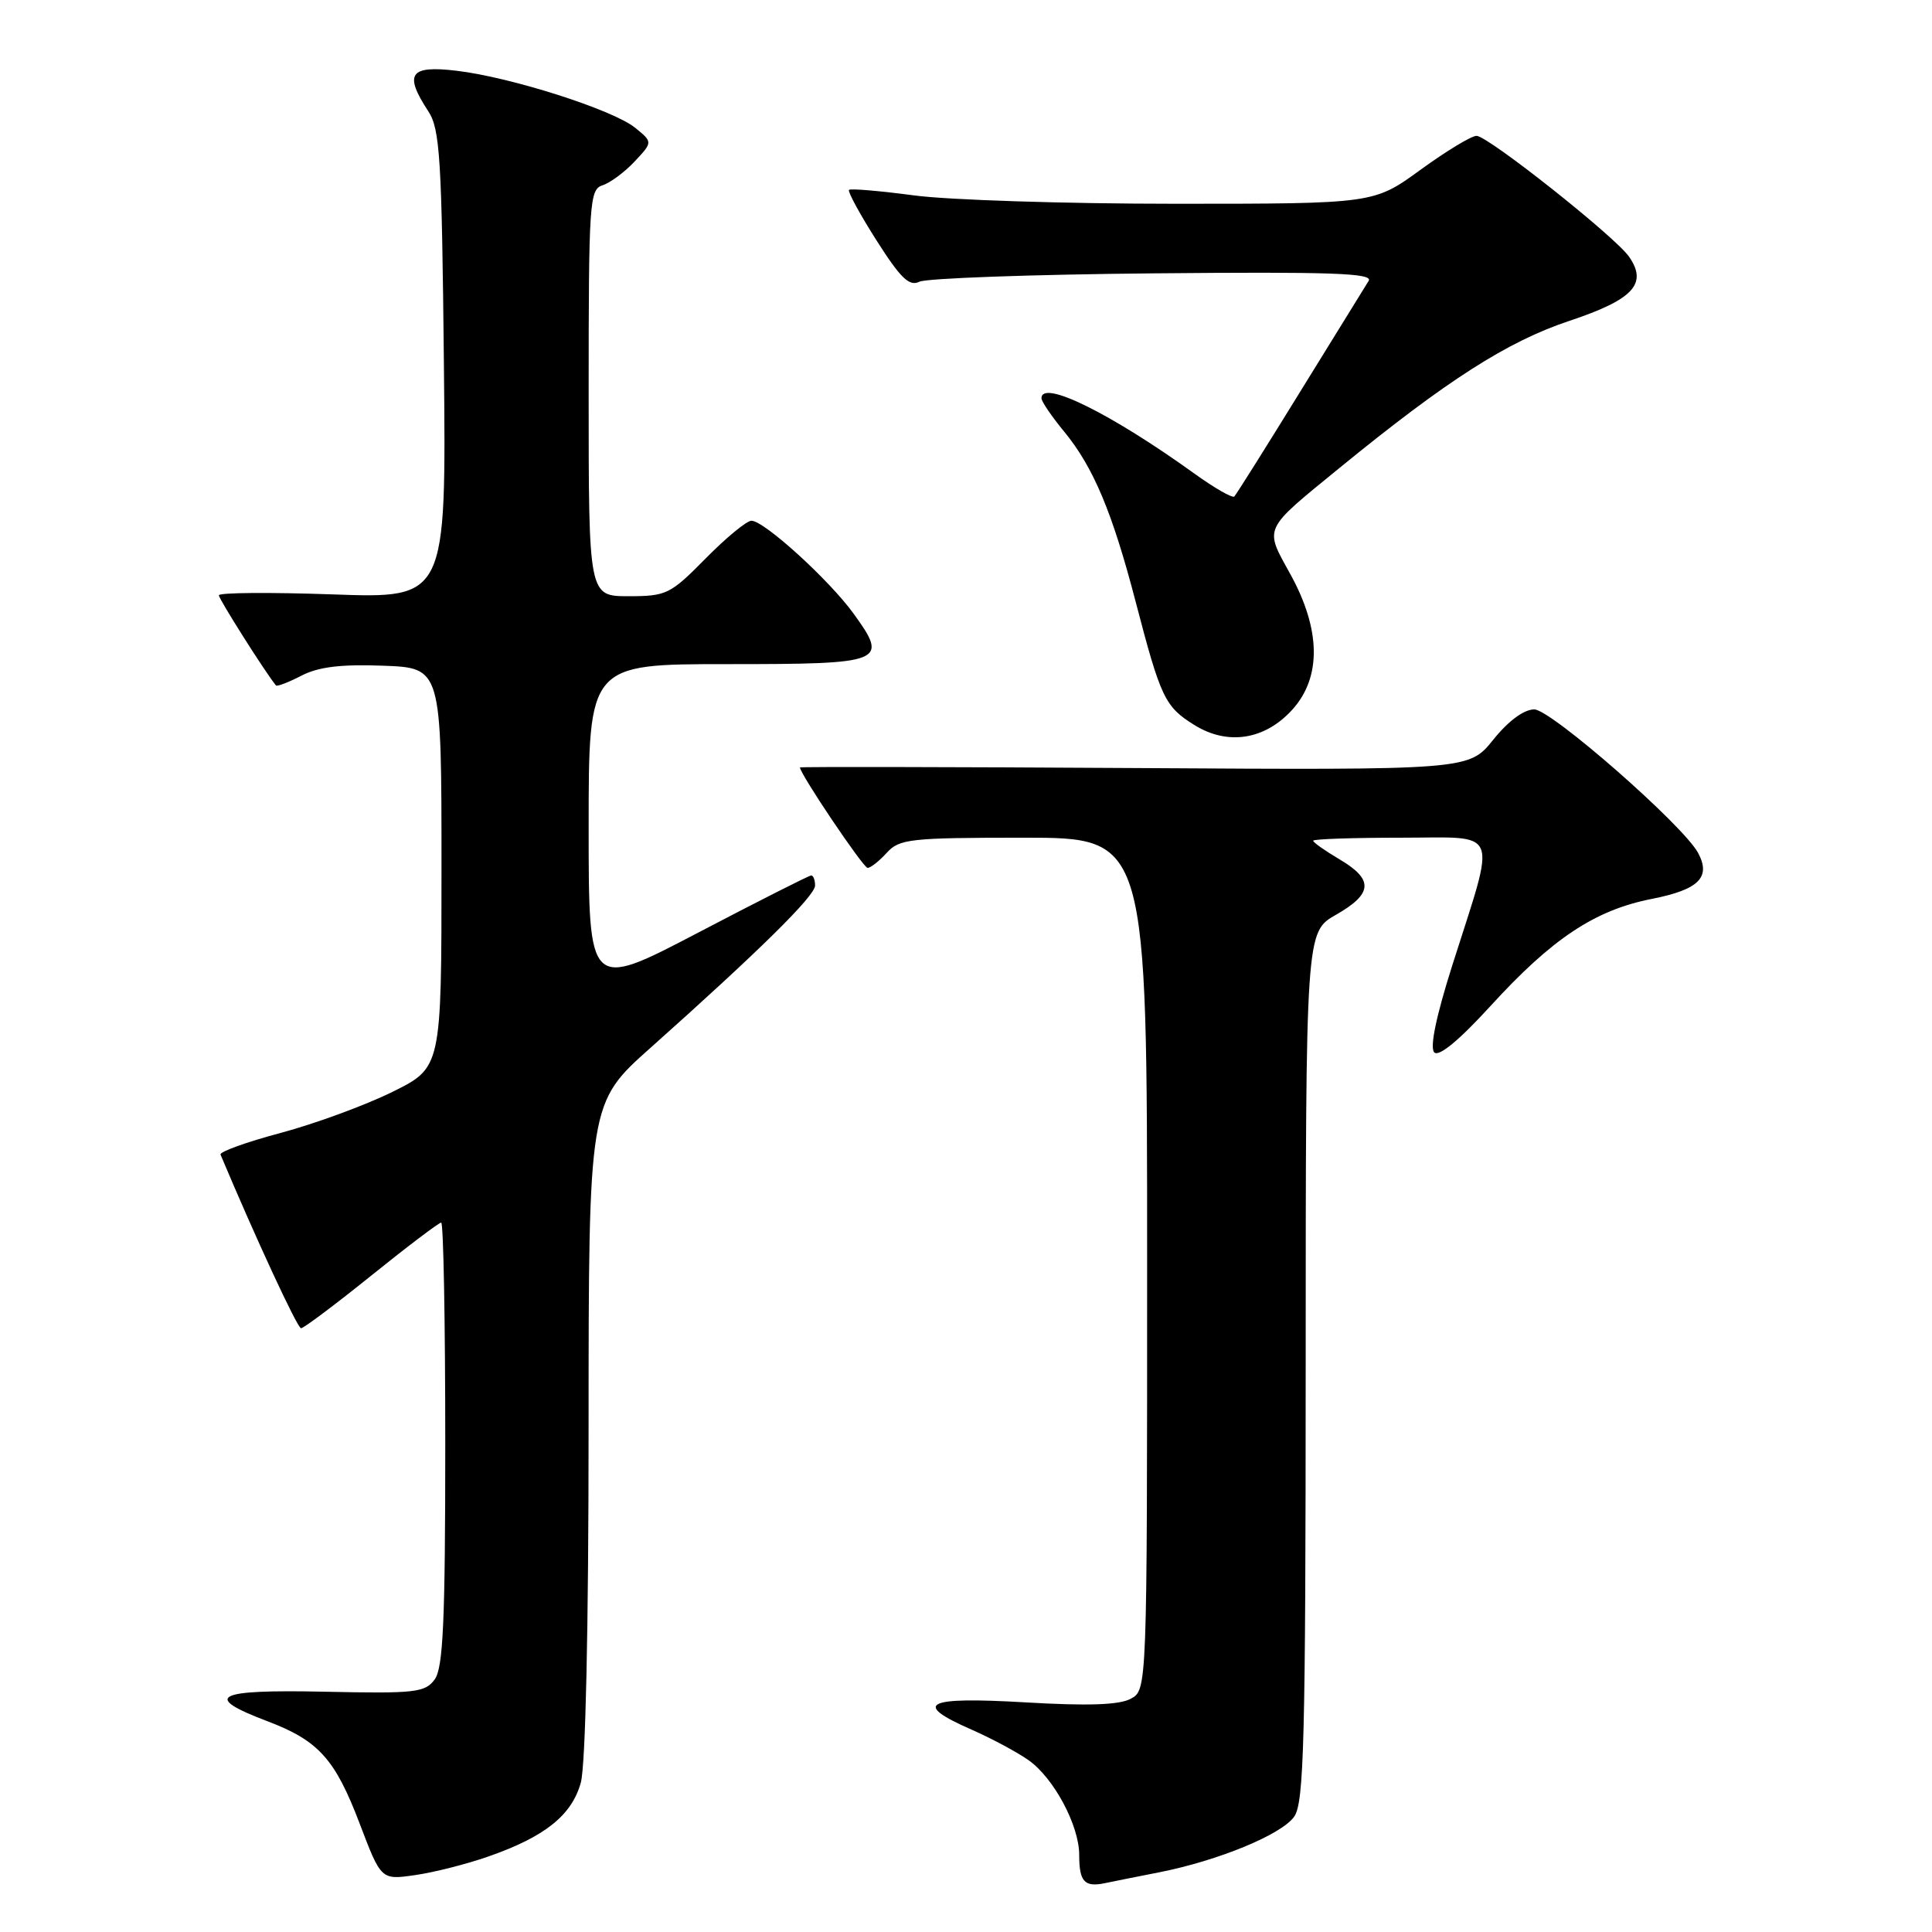 <?xml version="1.0" encoding="UTF-8" standalone="no"?>
<!DOCTYPE svg PUBLIC "-//W3C//DTD SVG 1.1//EN" "http://www.w3.org/Graphics/SVG/1.1/DTD/svg11.dtd" >
<svg xmlns="http://www.w3.org/2000/svg" xmlns:xlink="http://www.w3.org/1999/xlink" version="1.1" viewBox="0 0 256 256">
 <g >
 <path fill="currentColor"
d=" M 153.60 248.09 C 161.45 246.54 169.82 243.09 171.49 240.71 C 172.79 238.85 173.00 230.68 173.01 181.03 C 173.02 123.50 173.02 123.50 177.01 121.22 C 181.92 118.42 182.04 116.55 177.50 113.87 C 175.57 112.73 174.00 111.62 174.00 111.40 C 174.00 111.18 179.21 111.00 185.58 111.00 C 198.97 111.00 198.32 109.37 192.41 127.99 C 190.28 134.72 189.43 138.83 190.05 139.45 C 190.66 140.06 193.33 137.86 197.49 133.31 C 205.66 124.36 211.33 120.59 218.87 119.11 C 225.10 117.88 226.74 116.26 225.01 113.02 C 223.05 109.36 205.52 94.01 203.30 94.00 C 201.93 94.00 199.87 95.52 197.86 98.02 C 194.63 102.04 194.63 102.04 150.32 101.77 C 125.94 101.62 106.00 101.59 106.00 101.69 C 106.00 102.54 114.39 115.00 114.96 115.00 C 115.36 115.00 116.50 114.10 117.50 113.00 C 119.17 111.16 120.58 111.00 135.65 111.00 C 152.00 111.00 152.00 111.00 152.00 167.46 C 152.00 223.93 152.00 223.93 149.82 225.10 C 148.29 225.92 144.12 226.06 135.82 225.57 C 122.58 224.80 120.80 225.71 128.75 229.19 C 131.36 230.34 134.75 232.15 136.27 233.22 C 139.63 235.58 143.00 241.87 143.00 245.79 C 143.00 249.33 143.69 250.09 146.40 249.53 C 147.55 249.29 150.79 248.64 153.60 248.09 Z  M 64.73 245.99 C 72.20 243.38 75.76 240.54 76.96 236.21 C 77.59 233.93 77.99 215.85 77.99 189.32 C 78.00 146.14 78.00 146.14 86.22 138.82 C 100.62 125.98 108.00 118.71 108.00 117.34 C 108.00 116.60 107.77 116.00 107.49 116.00 C 107.22 116.00 100.47 119.41 92.49 123.59 C 78.00 131.17 78.00 131.17 78.00 109.59 C 78.00 88.00 78.00 88.00 96.39 88.00 C 117.22 88.00 117.79 87.77 113.09 81.29 C 109.86 76.83 101.25 69.00 99.57 69.00 C 98.94 69.00 96.21 71.25 93.50 74.00 C 88.82 78.75 88.31 79.00 83.29 79.00 C 78.00 79.00 78.00 79.00 78.00 52.07 C 78.00 26.78 78.11 25.10 79.84 24.55 C 80.85 24.23 82.77 22.81 84.09 21.40 C 86.50 18.83 86.50 18.83 84.16 16.93 C 81.21 14.54 67.66 10.21 60.46 9.37 C 54.28 8.64 53.50 9.78 56.75 14.74 C 58.30 17.11 58.54 20.90 58.82 48.35 C 59.13 79.30 59.13 79.30 44.07 78.76 C 35.78 78.47 29.00 78.52 29.00 78.88 C 29.00 79.37 35.06 88.96 36.56 90.82 C 36.70 91.00 38.22 90.42 39.94 89.53 C 42.21 88.36 45.17 88.00 50.78 88.21 C 58.50 88.50 58.50 88.50 58.50 114.98 C 58.50 141.46 58.50 141.46 52.00 144.68 C 48.42 146.45 41.77 148.89 37.22 150.11 C 32.67 151.32 29.07 152.62 29.22 152.99 C 33.89 164.10 39.41 176.00 39.89 176.00 C 40.24 176.00 44.44 172.85 49.22 169.00 C 54.00 165.15 58.16 162.00 58.46 162.00 C 58.76 162.00 59.00 175.19 59.00 191.31 C 59.00 214.83 58.72 221.00 57.60 222.53 C 56.33 224.27 55.03 224.42 43.00 224.16 C 28.49 223.85 26.72 224.77 35.43 228.07 C 42.21 230.64 44.40 233.07 47.66 241.64 C 50.50 249.11 50.50 249.11 55.00 248.46 C 57.48 248.11 61.85 247.00 64.73 245.99 Z  M 171.25 94.02 C 175.12 89.73 175.02 83.42 170.99 76.10 C 167.51 69.80 167.24 70.38 177.51 61.99 C 191.71 50.39 199.74 45.25 207.94 42.52 C 216.44 39.69 218.37 37.60 215.84 33.99 C 213.95 31.31 197.15 18.00 195.65 18.00 C 194.96 18.00 191.62 20.03 188.22 22.50 C 182.03 27.00 182.03 27.00 155.67 27.00 C 141.18 27.00 125.62 26.50 121.10 25.89 C 116.58 25.29 112.71 24.96 112.50 25.16 C 112.30 25.37 113.93 28.38 116.14 31.85 C 119.34 36.88 120.49 37.99 121.82 37.33 C 122.75 36.87 136.70 36.37 152.83 36.22 C 176.45 36.00 182.00 36.19 181.35 37.22 C 180.91 37.92 176.82 44.54 172.27 51.92 C 167.73 59.29 163.80 65.54 163.55 65.79 C 163.30 66.03 160.94 64.68 158.30 62.78 C 147.15 54.75 138.00 50.24 138.00 52.77 C 138.00 53.20 139.35 55.18 141.00 57.18 C 144.88 61.90 147.39 67.86 150.50 79.81 C 153.80 92.46 154.35 93.63 158.23 96.05 C 162.66 98.82 167.61 98.05 171.25 94.02 Z "/>
</g>
</svg>